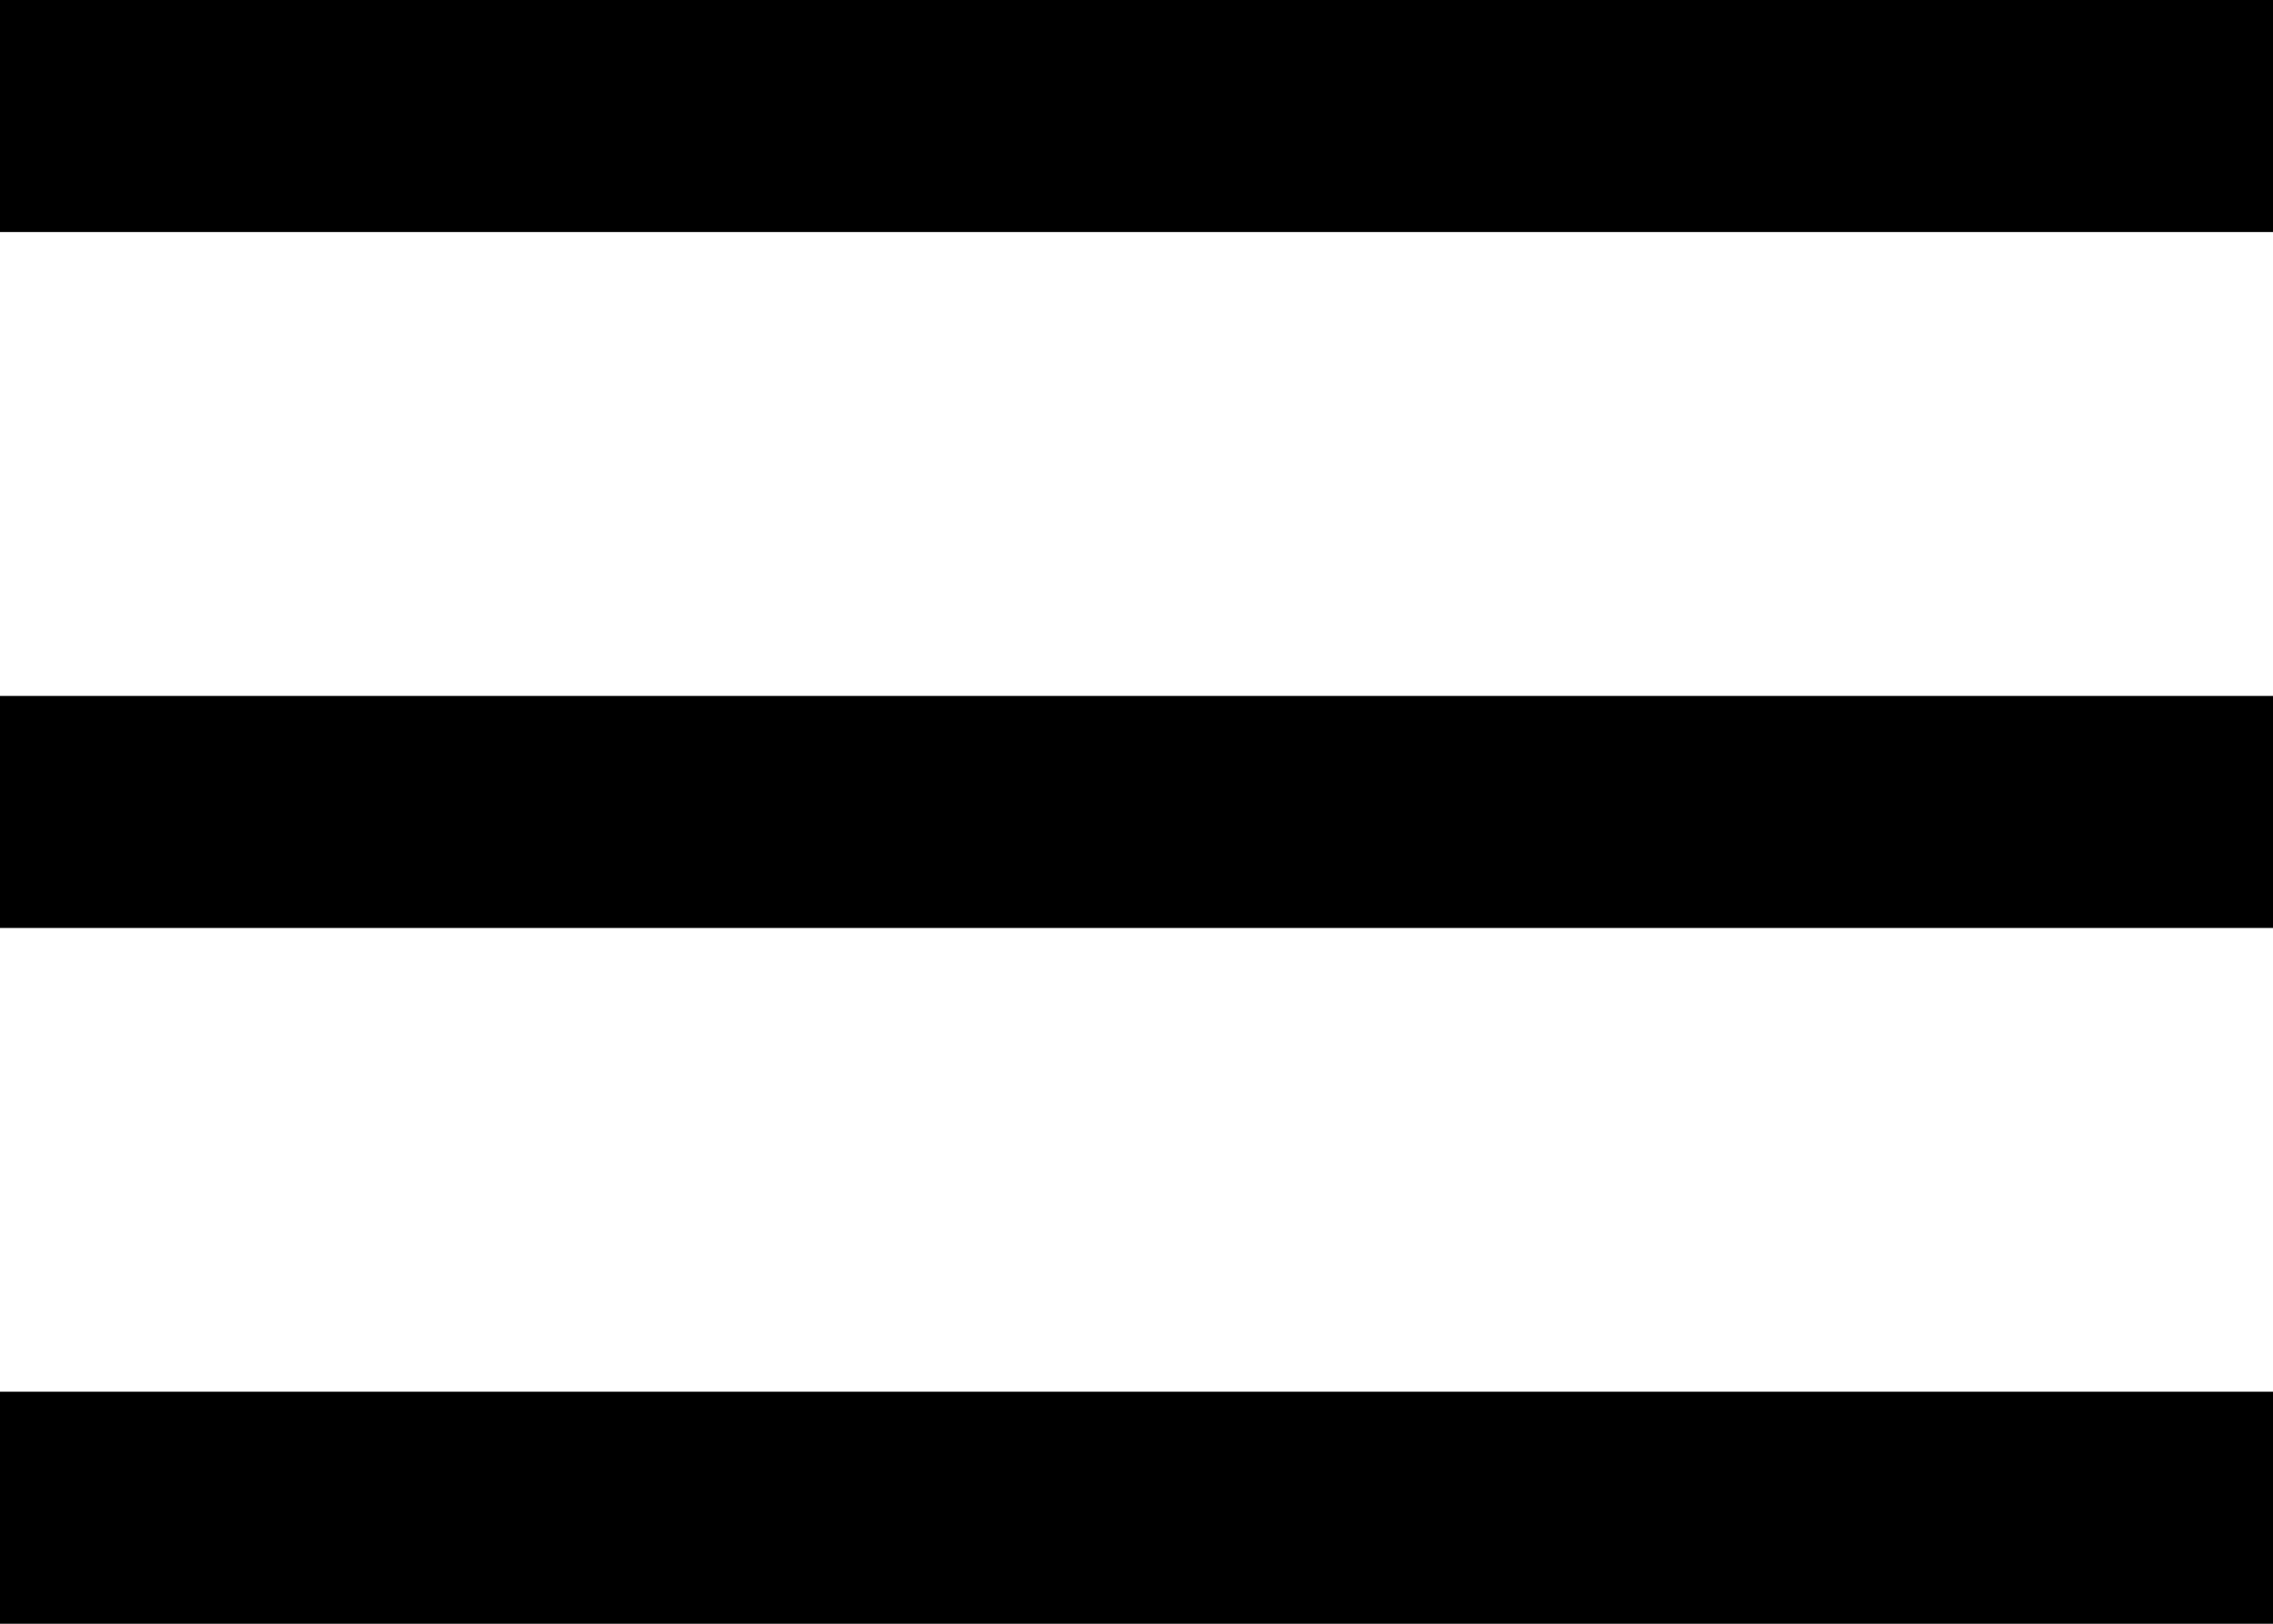 <?xml version="1.0" encoding="UTF-8"?>
<svg width="14px" height="10px" viewBox="0 0 14 10" version="1.1" xmlns="http://www.w3.org/2000/svg" xmlns:xlink="http://www.w3.org/1999/xlink">
    <!-- Generator: Sketch 47.1 (45422) - http://www.bohemiancoding.com/sketch -->
    <title>icon-drag</title>
    <desc>Created with Sketch.</desc>
    <defs></defs>
    <g id="Page-1" stroke="none" stroke-width="1" fill="none" fill-rule="evenodd">
        <g id="Desktop-HD" transform="translate(-814, -242)" fill="#000000">
            <g id="icon-drag" transform="translate(814, 242)">
                <rect id="Rectangle-4" x="0" y="0" width="14" height="1.429"></rect>
                <rect id="Rectangle-4" x="0" y="4.286" width="14" height="1.429"></rect>
                <rect id="Rectangle-4" x="0" y="8.571" width="14" height="1.429"></rect>
            </g>
        </g>
    </g>
</svg>